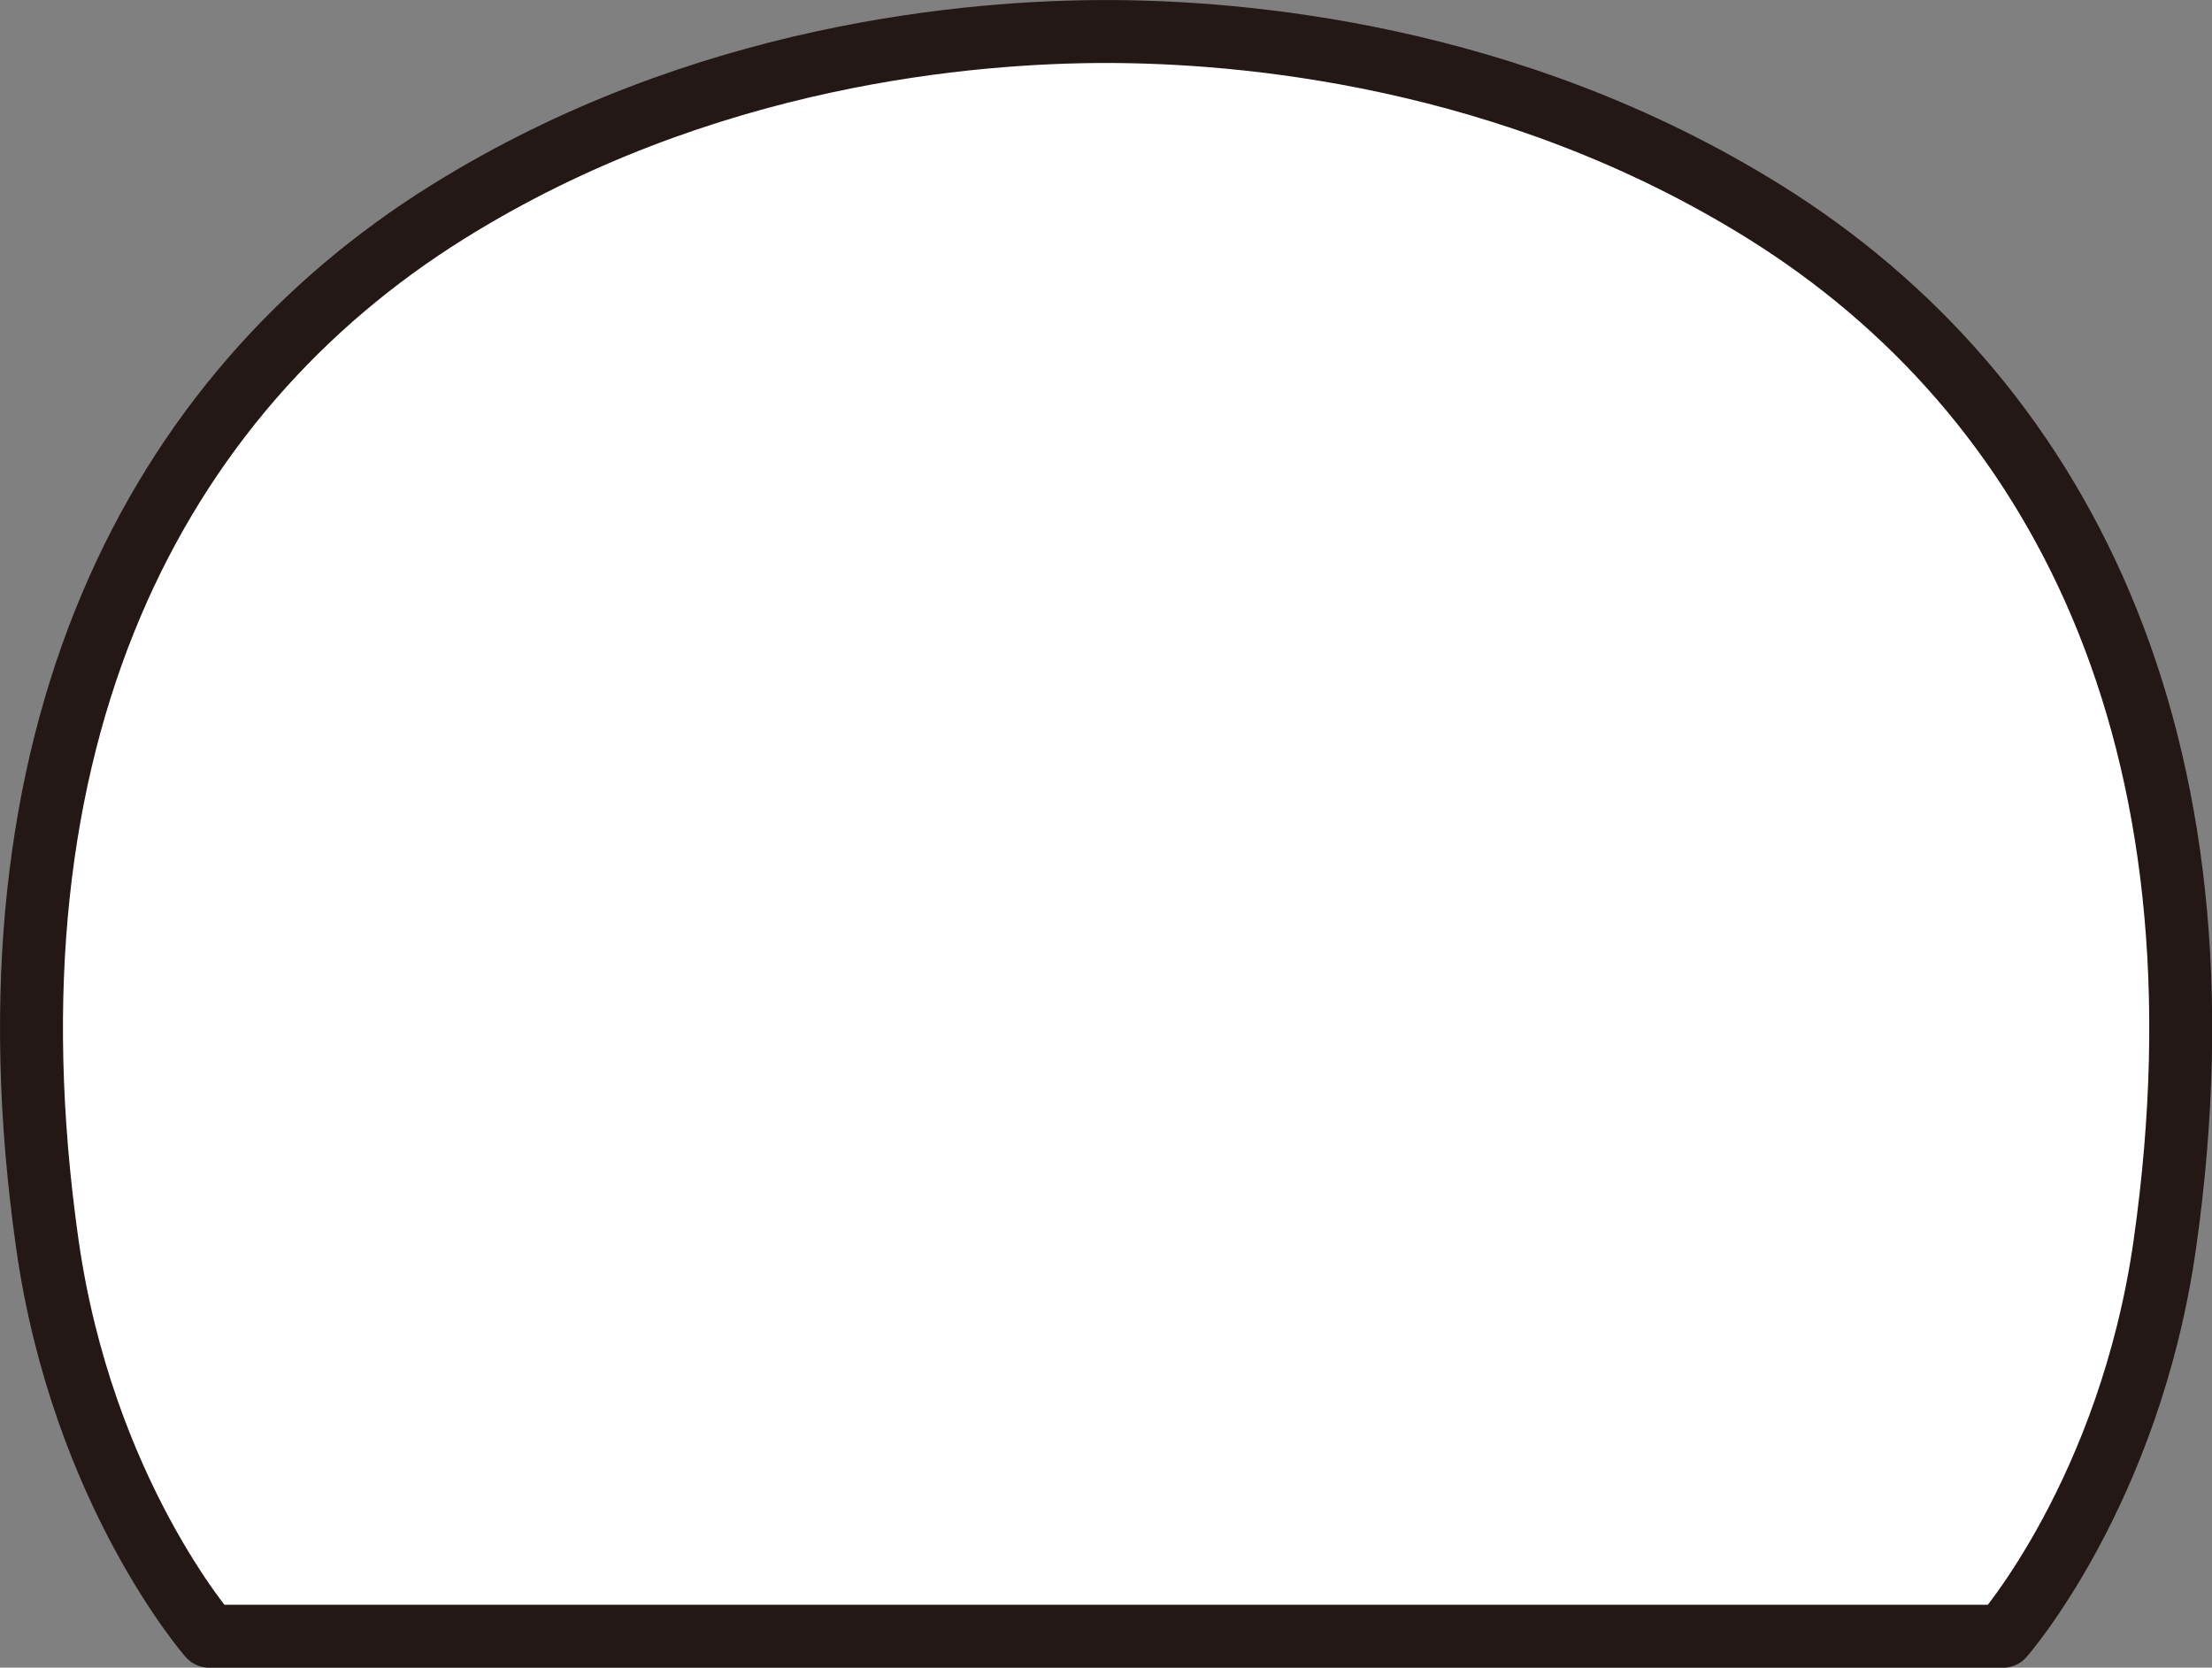 <svg id="hair_0053" xmlns="http://www.w3.org/2000/svg" viewBox="0 0 300.47 226.51">
  <rect x="0" y="0" width="300.47" height="226.51" fill="#808080" stroke="none"/>
  <title>hair_0053_back</title>
  <path id="hair_0053_back" d="M216.44,225.87H94.63s-17.22-19.66-22-53.28C62.84,103.54,87.38,57.13,127,32.43c34.66-21.62,71.58-24.52,89.46-24.52s54.79,2.9,89.46,24.52c39.6,24.7,64.14,71.1,54.35,140.16-4.77,33.62-22,53.28-22,53.28Z" transform="translate(-66.2 -3.63)" fill="#fff" stroke="#231815" stroke-linecap="round" stroke-linejoin="round" stroke-width="8.55"/>
</svg>
